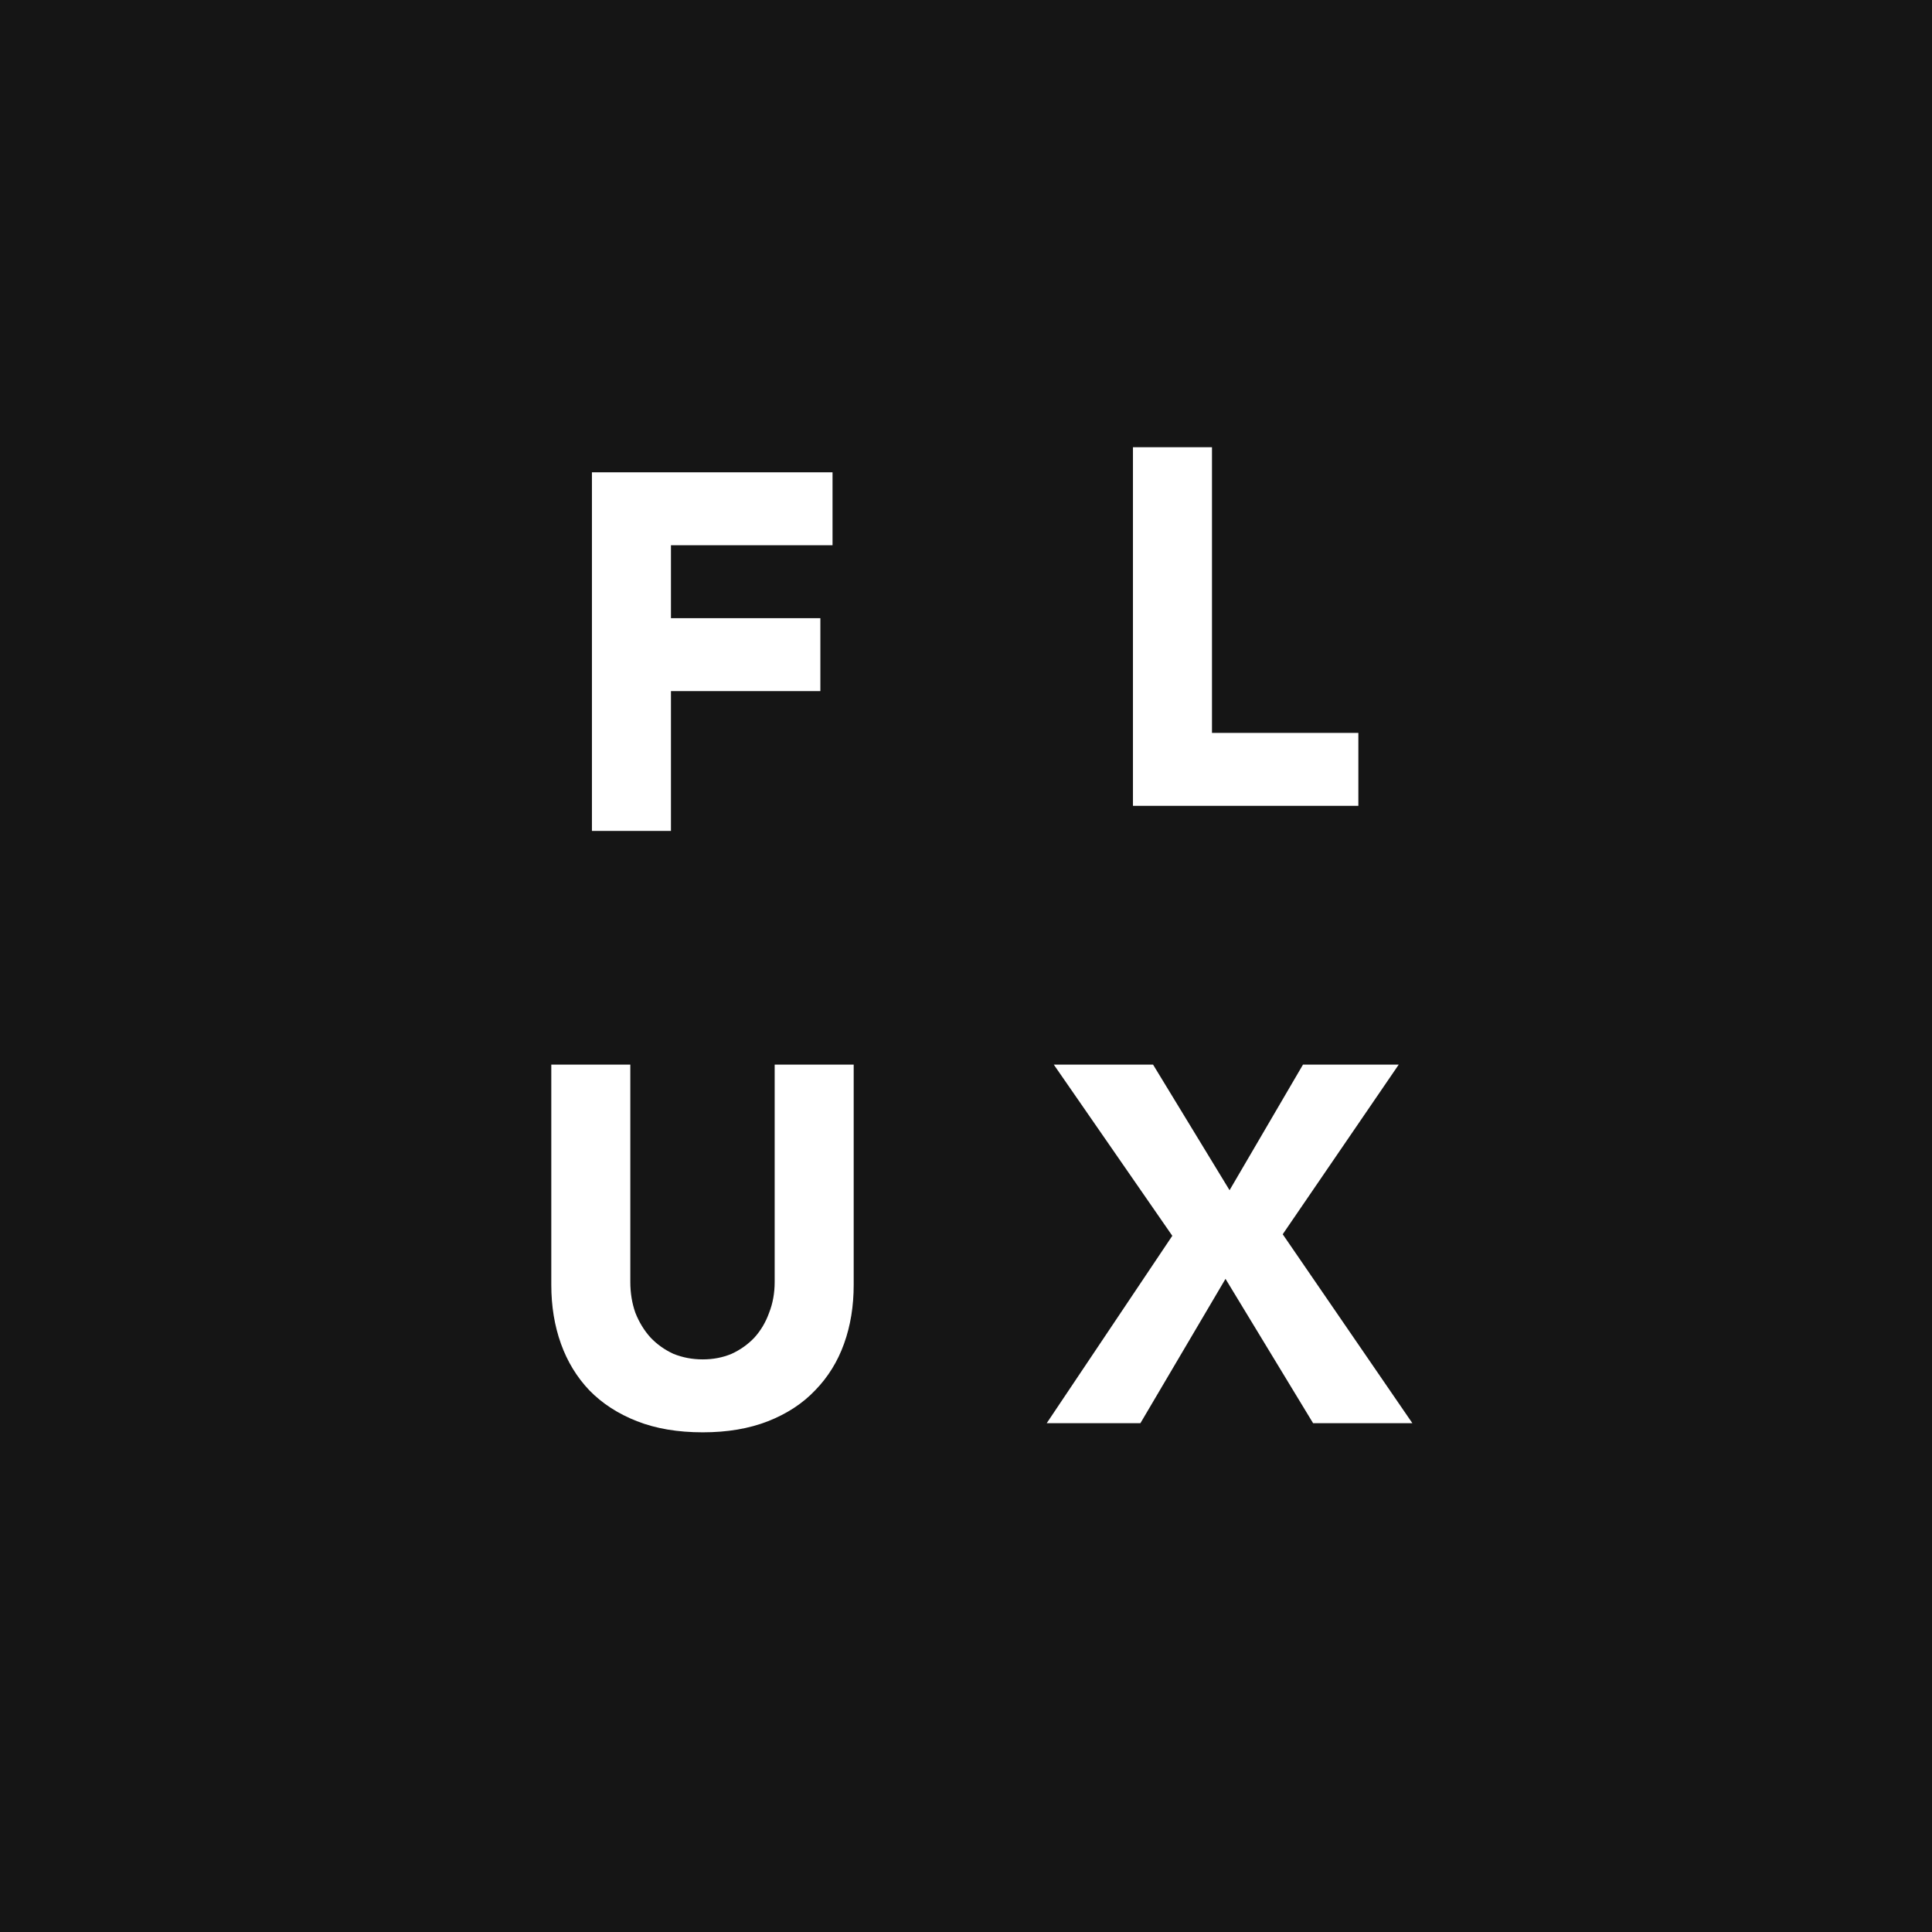 <svg width="60" height="60" viewBox="0 0 60 60" fill="none" xmlns="http://www.w3.org/2000/svg">
<path d="M0 0H60V60H0V0Z" fill="#151515"/>
<path d="M18.383 14.668H25.855V16.933H20.837V19.198H25.477V21.463H20.837V25.805H18.383V14.668Z" fill="white"/>
<path d="M35.185 13.889H37.639V22.761H42.185V25.026H35.185V13.889Z" fill="white"/>
<path d="M26.512 39.904C26.512 40.565 26.413 41.173 26.213 41.729C26.014 42.285 25.715 42.767 25.317 43.176C24.929 43.585 24.441 43.905 23.854 44.136C23.267 44.367 22.59 44.482 21.825 44.482C21.049 44.482 20.367 44.367 19.78 44.136C19.192 43.905 18.699 43.585 18.301 43.176C17.913 42.767 17.619 42.285 17.42 41.729C17.221 41.173 17.121 40.565 17.121 39.904V33.062H19.575V39.81C19.575 40.156 19.628 40.476 19.732 40.77C19.848 41.063 20.005 41.32 20.204 41.54C20.404 41.75 20.64 41.918 20.912 42.044C21.195 42.159 21.5 42.217 21.825 42.217C22.15 42.217 22.448 42.159 22.721 42.044C22.994 41.918 23.23 41.75 23.429 41.54C23.628 41.32 23.78 41.063 23.885 40.77C24.001 40.476 24.058 40.156 24.058 39.81V33.062H26.512V39.904Z" fill="white"/>
<path d="M36.407 38.379L32.726 33.062H35.809L38.185 36.963L40.466 33.062H43.439L39.836 38.331L43.863 44.199H40.78L38.059 39.716L35.416 44.199H32.506L36.407 38.379Z" fill="white"/>
</svg>
